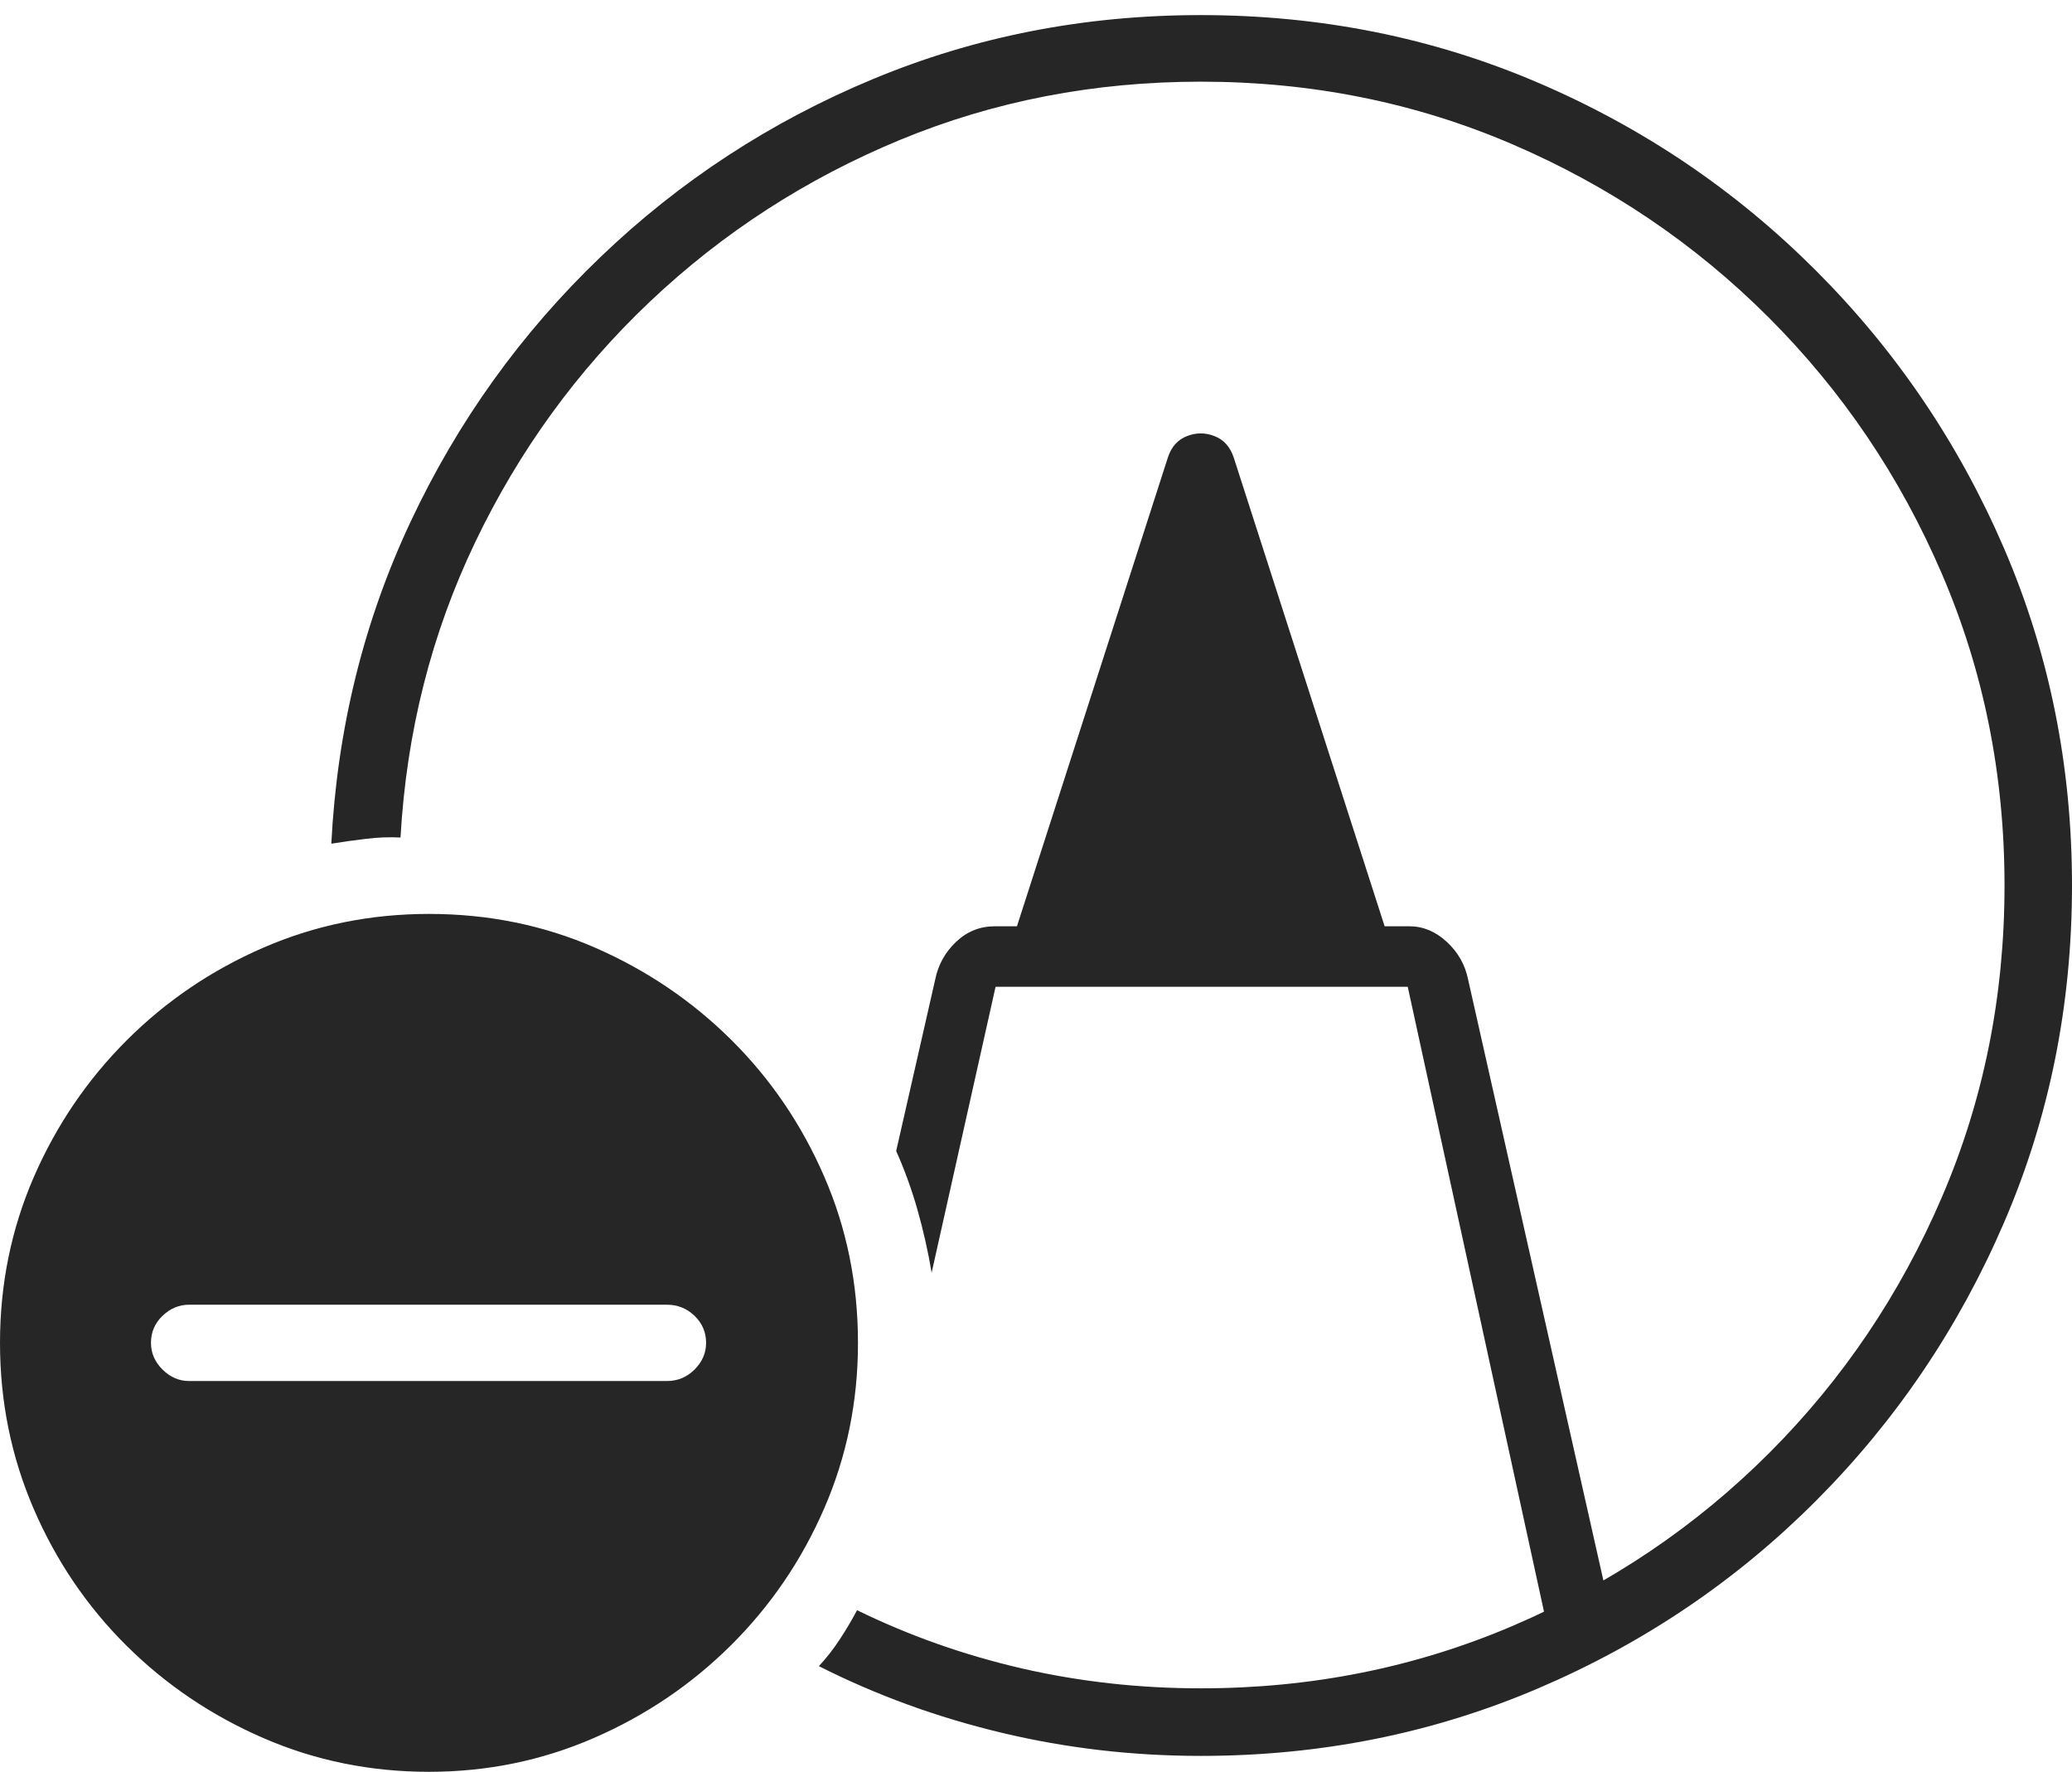 <?xml version="1.0" encoding="UTF-8"?>
<!--Generator: Apple Native CoreSVG 175-->
<!DOCTYPE svg
PUBLIC "-//W3C//DTD SVG 1.1//EN"
       "http://www.w3.org/Graphics/SVG/1.1/DTD/svg11.dtd">
<svg version="1.1" xmlns="http://www.w3.org/2000/svg" xmlns:xlink="http://www.w3.org/1999/xlink" width="22.783" height="19.482">
 <g>
  <rect height="19.482" opacity="0" width="22.783" x="0" y="0"/>
  <path d="M13.203 19.307Q15.176 19.307 16.914 18.564Q18.652 17.822 19.971 16.499Q21.289 15.176 22.036 13.442Q22.783 11.709 22.783 9.736Q22.783 7.764 22.036 6.03Q21.289 4.297 19.966 2.974Q18.643 1.65 16.909 0.908Q15.176 0.166 13.203 0.166Q11.289 0.166 9.6 0.869Q7.91 1.572 6.602 2.827Q5.293 4.082 4.517 5.732Q3.74 7.383 3.643 9.277Q3.818 9.248 4.019 9.224Q4.219 9.199 4.404 9.209Q4.502 7.471 5.225 5.962Q5.947 4.453 7.148 3.315Q8.35 2.178 9.897 1.538Q11.445 0.898 13.203 0.898Q15.029 0.898 16.631 1.587Q18.232 2.275 19.448 3.491Q20.664 4.707 21.352 6.309Q22.041 7.91 22.041 9.736Q22.041 11.562 21.352 13.164Q20.664 14.766 19.453 15.977Q18.242 17.188 16.636 17.876Q15.029 18.564 13.203 18.564Q12.188 18.564 11.235 18.345Q10.283 18.125 9.424 17.705Q9.336 17.871 9.233 18.027Q9.131 18.184 9.004 18.32Q9.951 18.799 11.016 19.053Q12.08 19.307 13.203 19.307ZM17.061 18.105L17.715 17.754L16.143 10.771Q16.094 10.527 15.908 10.356Q15.723 10.185 15.498 10.185L15.225 10.185L13.565 5.029Q13.506 4.854 13.354 4.795Q13.203 4.736 13.052 4.795Q12.9 4.854 12.842 5.029L11.182 10.185L10.938 10.185Q10.693 10.185 10.513 10.356Q10.332 10.527 10.283 10.771L9.854 12.656Q9.99 12.959 10.088 13.301Q10.185 13.643 10.244 13.994L10.947 10.85L15.479 10.85ZM4.717 19.482Q5.674 19.482 6.528 19.111Q7.383 18.74 8.037 18.091Q8.691 17.441 9.062 16.587Q9.434 15.732 9.434 14.766Q9.434 13.789 9.062 12.935Q8.691 12.08 8.042 11.435Q7.393 10.791 6.543 10.42Q5.693 10.049 4.717 10.049Q3.75 10.049 2.896 10.42Q2.041 10.791 1.392 11.44Q0.742 12.09 0.371 12.944Q0 13.799 0 14.766Q0 15.732 0.371 16.592Q0.742 17.451 1.392 18.096Q2.041 18.74 2.896 19.111Q3.75 19.482 4.717 19.482ZM2.08 15.185Q1.914 15.185 1.787 15.059Q1.66 14.932 1.66 14.766Q1.66 14.59 1.787 14.468Q1.914 14.346 2.08 14.346L7.334 14.346Q7.51 14.346 7.637 14.468Q7.764 14.59 7.764 14.766Q7.764 14.932 7.637 15.059Q7.51 15.185 7.334 15.185Z" fill="rgba(0,0,0,0.85)"/>
 </g>
</svg>
